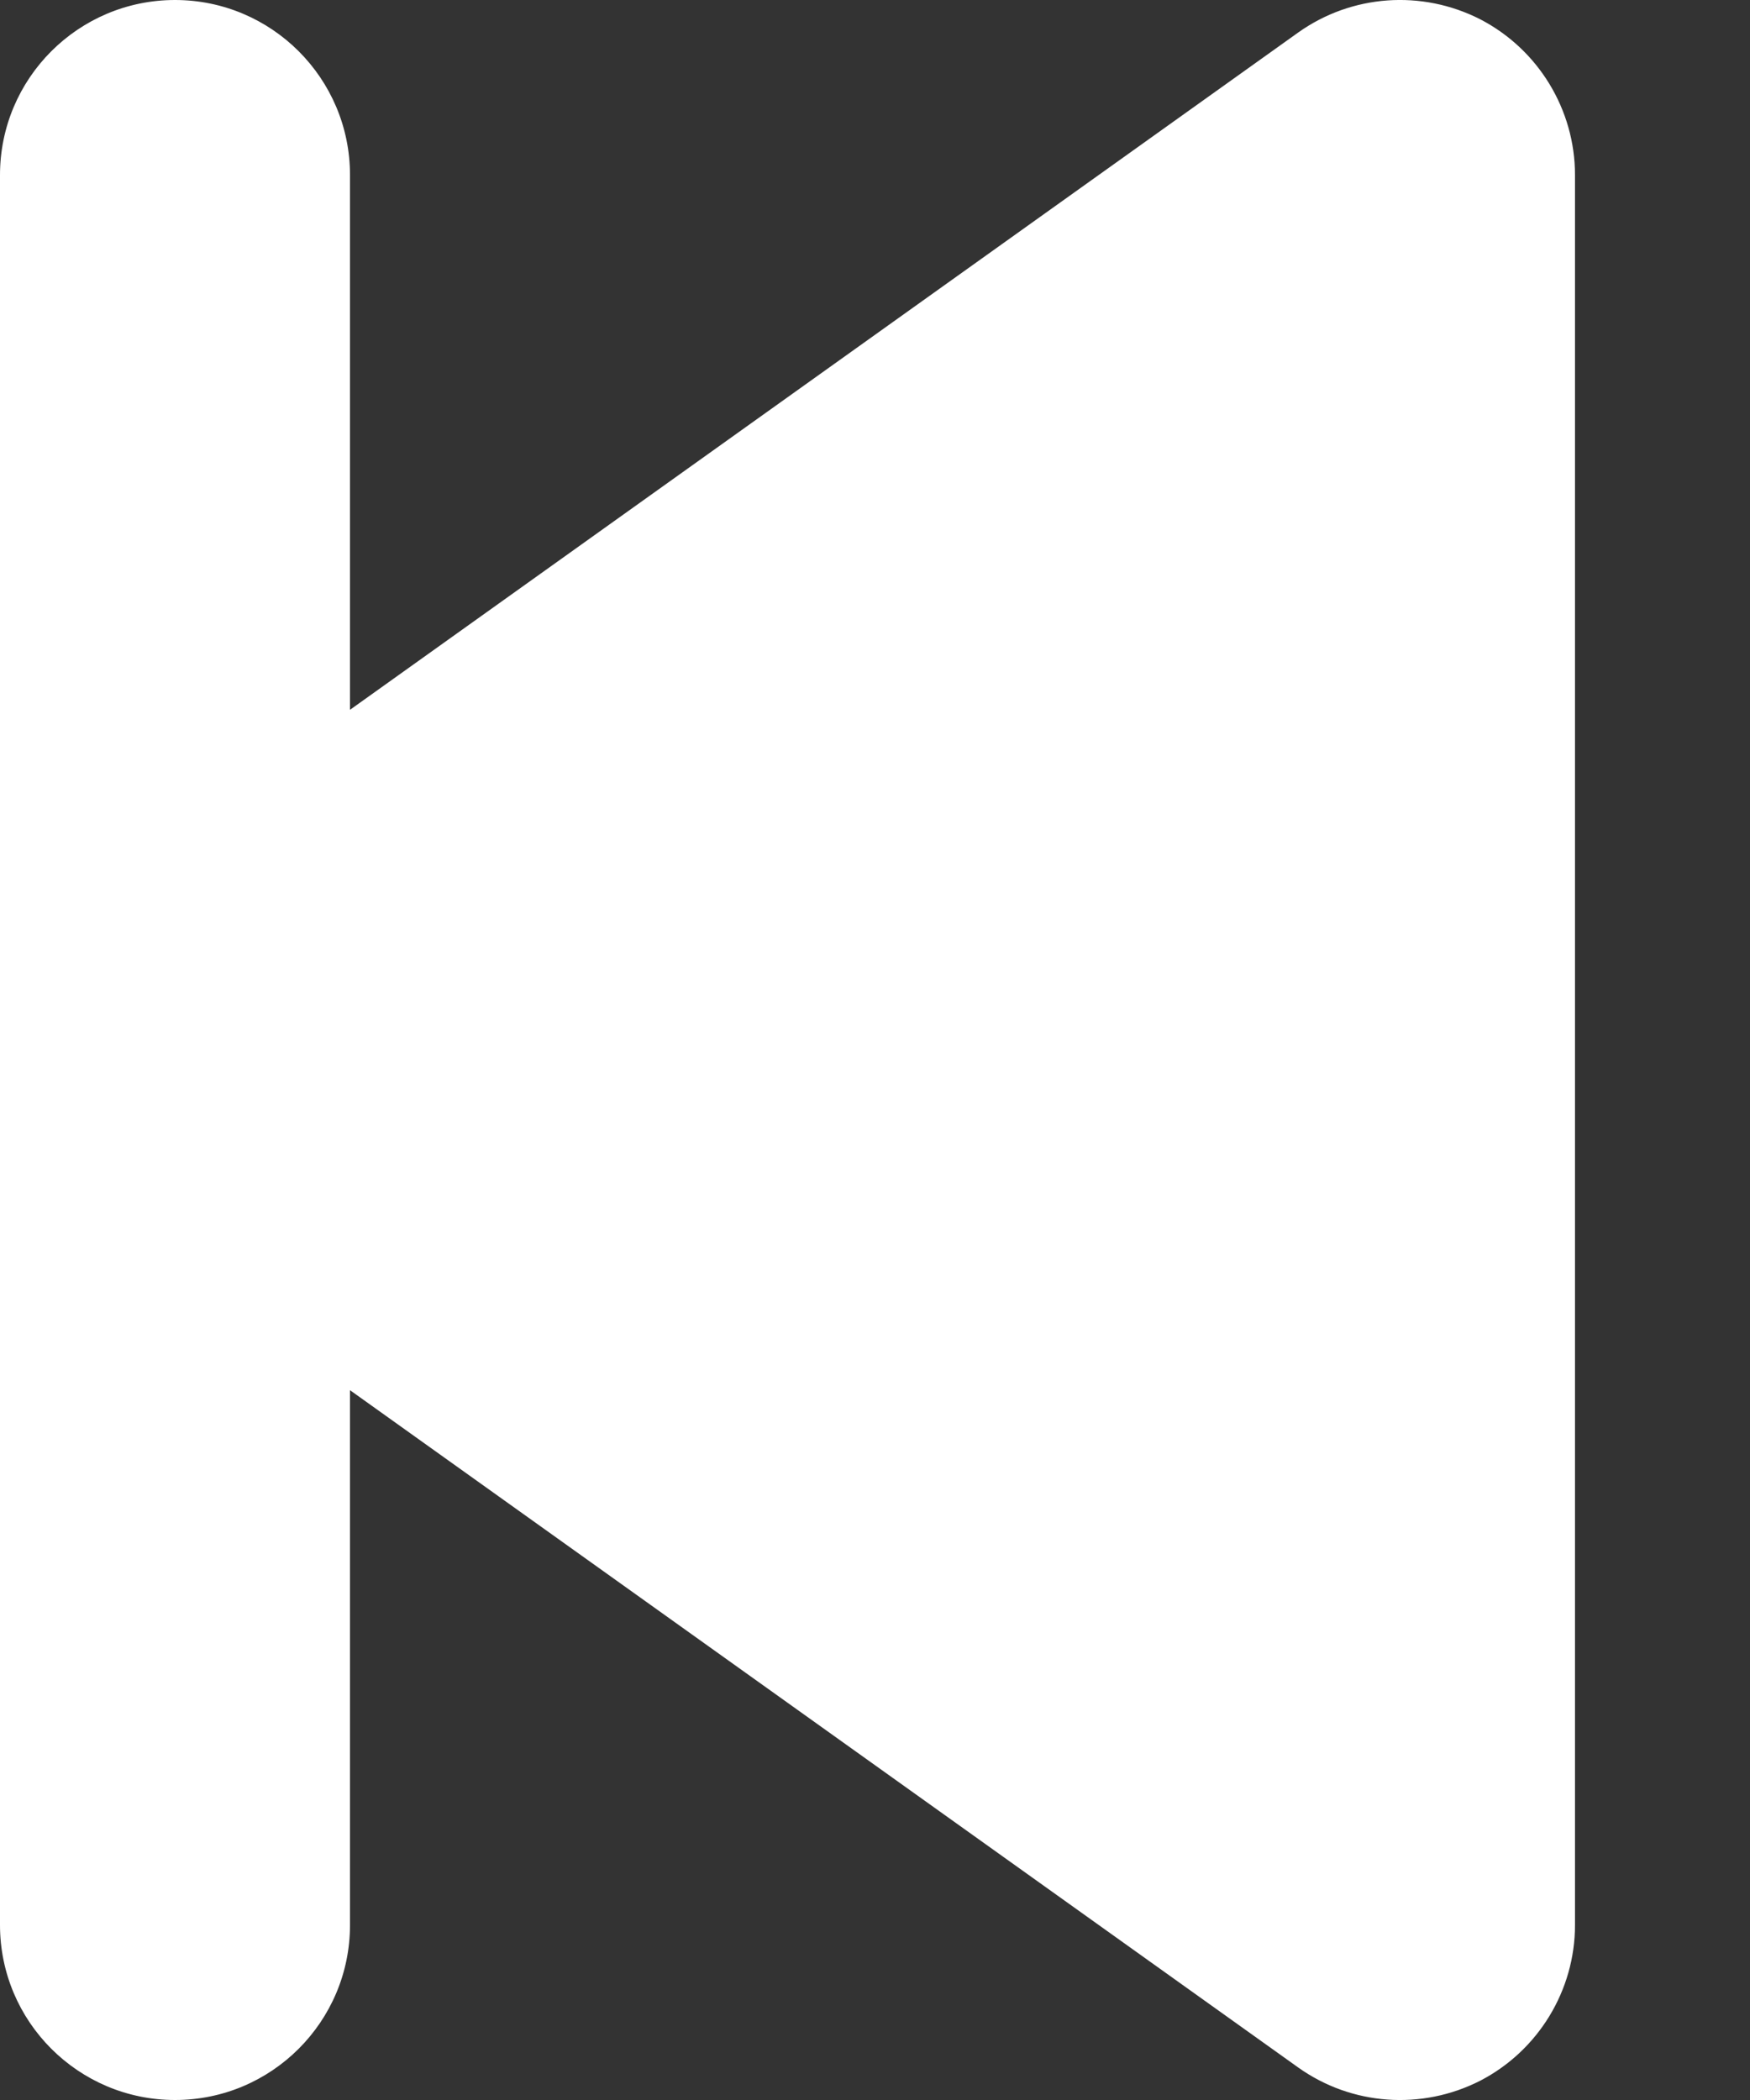 <svg width="5" height="6" viewBox="0 0 5 6" fill="none" xmlns="http://www.w3.org/2000/svg">
<rect x="0" y="0" width="5" height="6" fill="#333333" stroke="none"/>
<path d="M4.229 0.055C4.062 -0.03 3.862 -0.016 3.709 0.093L1 2.028V0.5C1 0.224 0.776 1.80153e-06 0.5 1.80153e-06C0.224 1.80153e-06 0 0.224 0 0.5V5.5C0 5.776 0.224 6 0.5 6C0.776 6 1 5.776 1 5.5V3.972L3.709 5.907C3.862 6.016 4.062 6.03 4.229 5.945C4.395 5.859 4.5 5.687 4.5 5.5V0.5C4.5 0.313 4.395 0.141 4.229 0.055Z" fill="white"/>
</svg>
